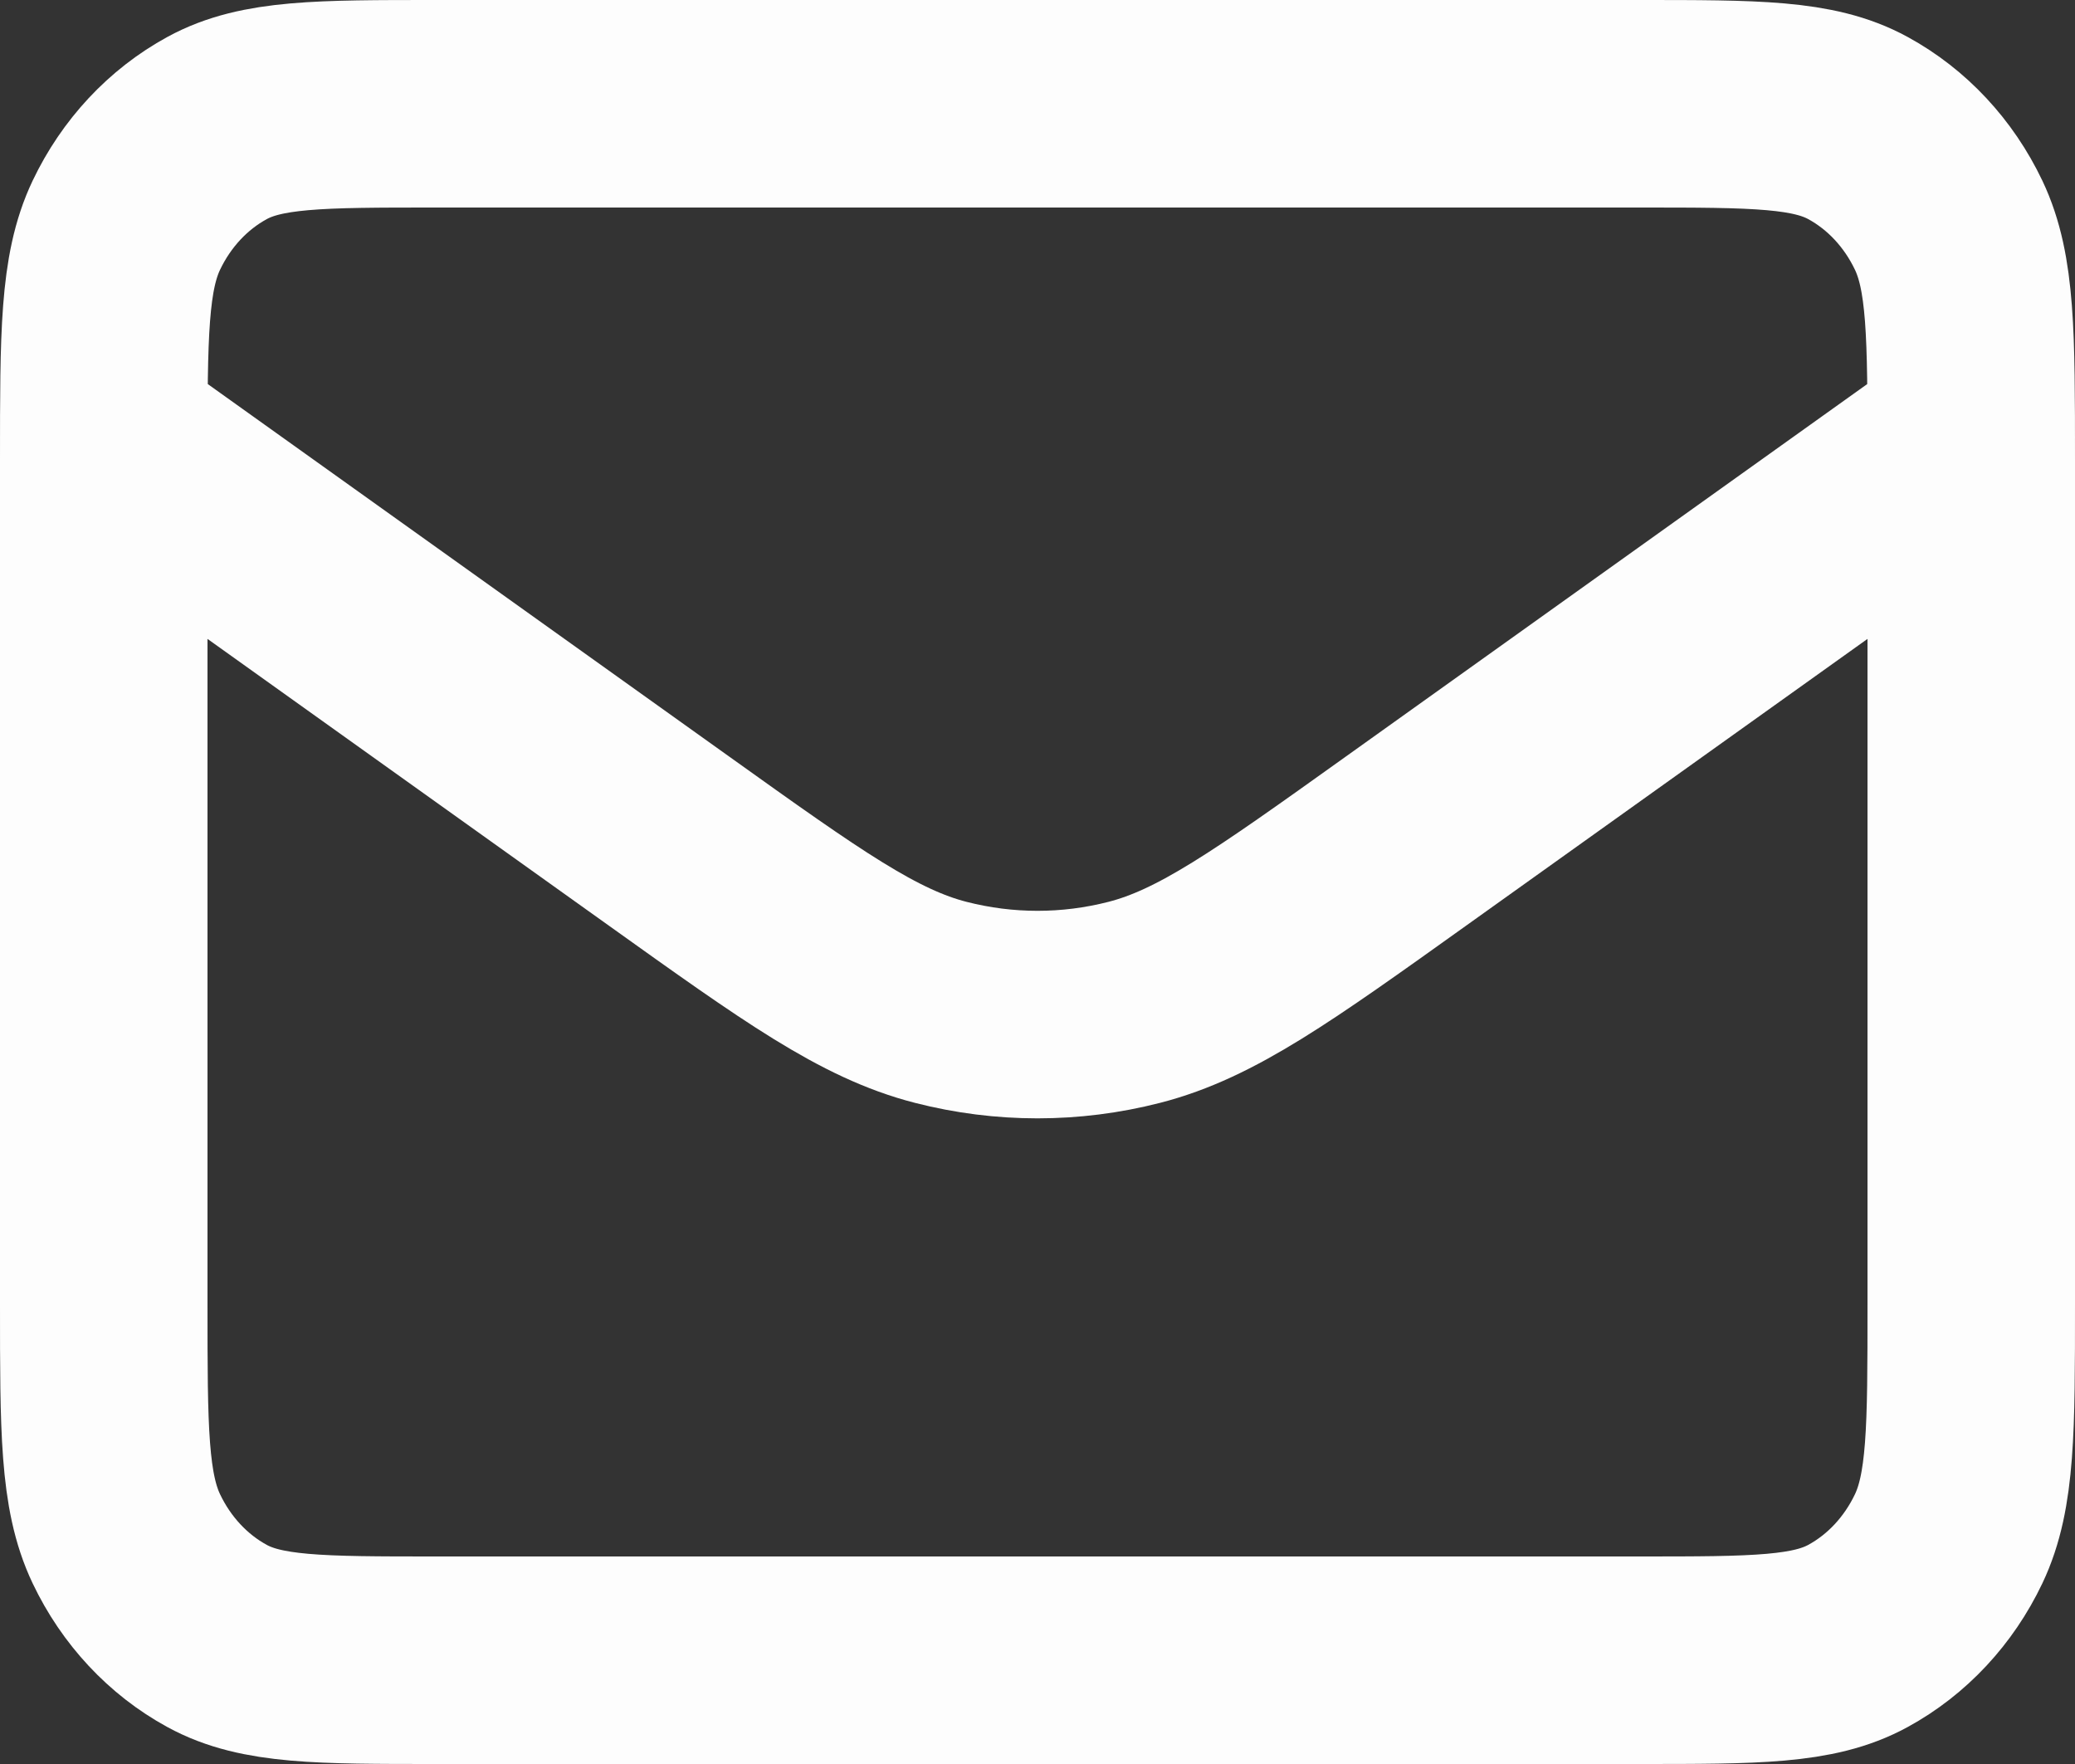 <svg width="20" height="17" viewBox="0 0 20 17" fill="none" xmlns="http://www.w3.org/2000/svg">
<rect x="0" y="0" width="20" height="17" fill="#333333" stroke="none"/>
<path d="M1 4.214L6.45 8.107C7.733 9.024 8.374 9.482 9.068 9.66C9.681 9.817 10.319 9.817 10.932 9.66C11.626 9.482 12.267 9.024 13.55 8.107L19 4.214M4.2 16H15.8C16.92 16 17.48 16 17.908 15.766C18.284 15.561 18.59 15.233 18.782 14.83C19 14.372 19 13.771 19 12.571V4.429C19 3.228 19 2.628 18.782 2.17C18.59 1.767 18.284 1.439 17.908 1.234C17.48 1 16.92 1 15.8 1H4.2C3.08 1 2.52 1 2.092 1.234C1.716 1.439 1.41 1.767 1.218 2.17C1 2.628 1 3.228 1 4.429V12.571C1 13.771 1 14.372 1.218 14.83C1.41 15.233 1.716 15.561 2.092 15.766C2.52 16 3.08 16 4.2 16Z" stroke="#FDFDFD" stroke-width="2" stroke-linecap="round" stroke-linejoin="round"/>
</svg>

